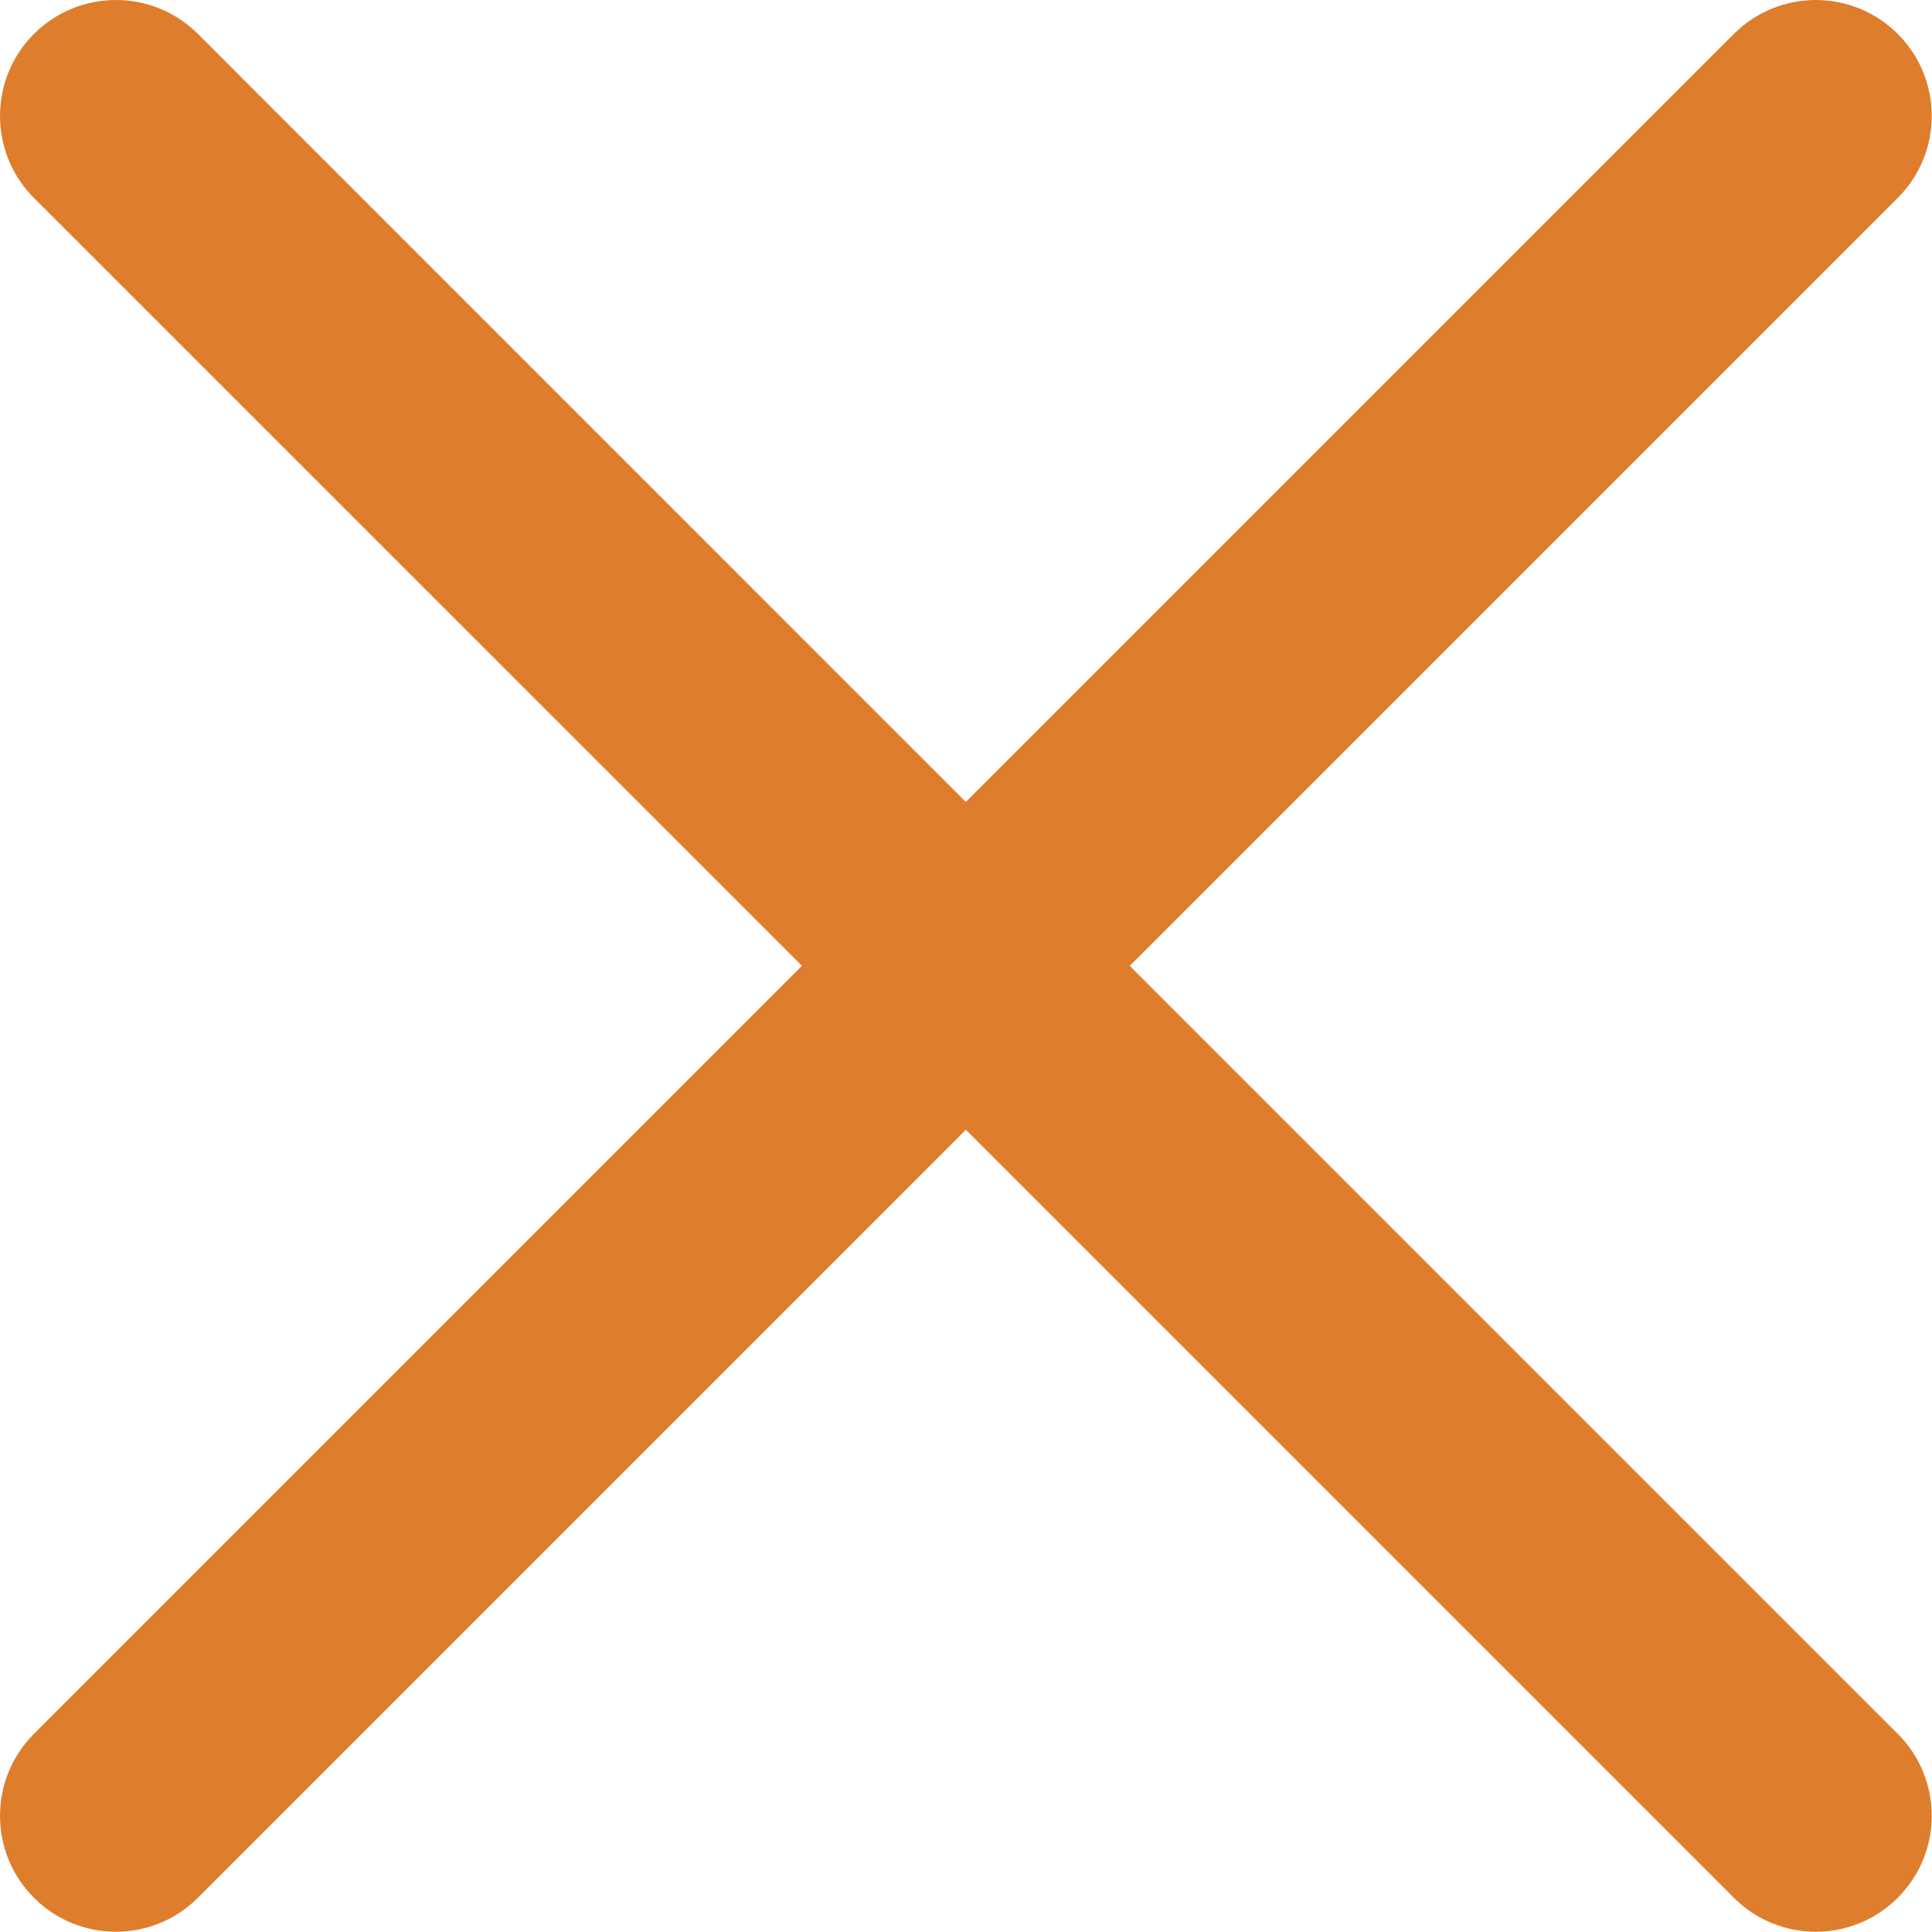 <svg width="25" height="25" viewBox="0 0 25 25" fill="none" xmlns="http://www.w3.org/2000/svg">
<path d="M24.557 2.561C25.143 1.975 25.143 1.025 24.557 0.439C23.971 -0.146 23.021 -0.146 22.436 0.439L12.498 10.377L2.561 0.439C1.975 -0.146 1.025 -0.146 0.439 0.439C-0.146 1.025 -0.146 1.975 0.439 2.561L10.377 12.498L0.439 22.436C-0.146 23.021 -0.146 23.971 0.439 24.557C1.025 25.143 1.975 25.143 2.561 24.557L12.498 14.619L22.436 24.557C23.021 25.143 23.971 25.143 24.557 24.557C25.143 23.971 25.143 23.021 24.557 22.436L14.619 12.498L24.557 2.561Z" fill="#DE7D2C"/>
</svg>
